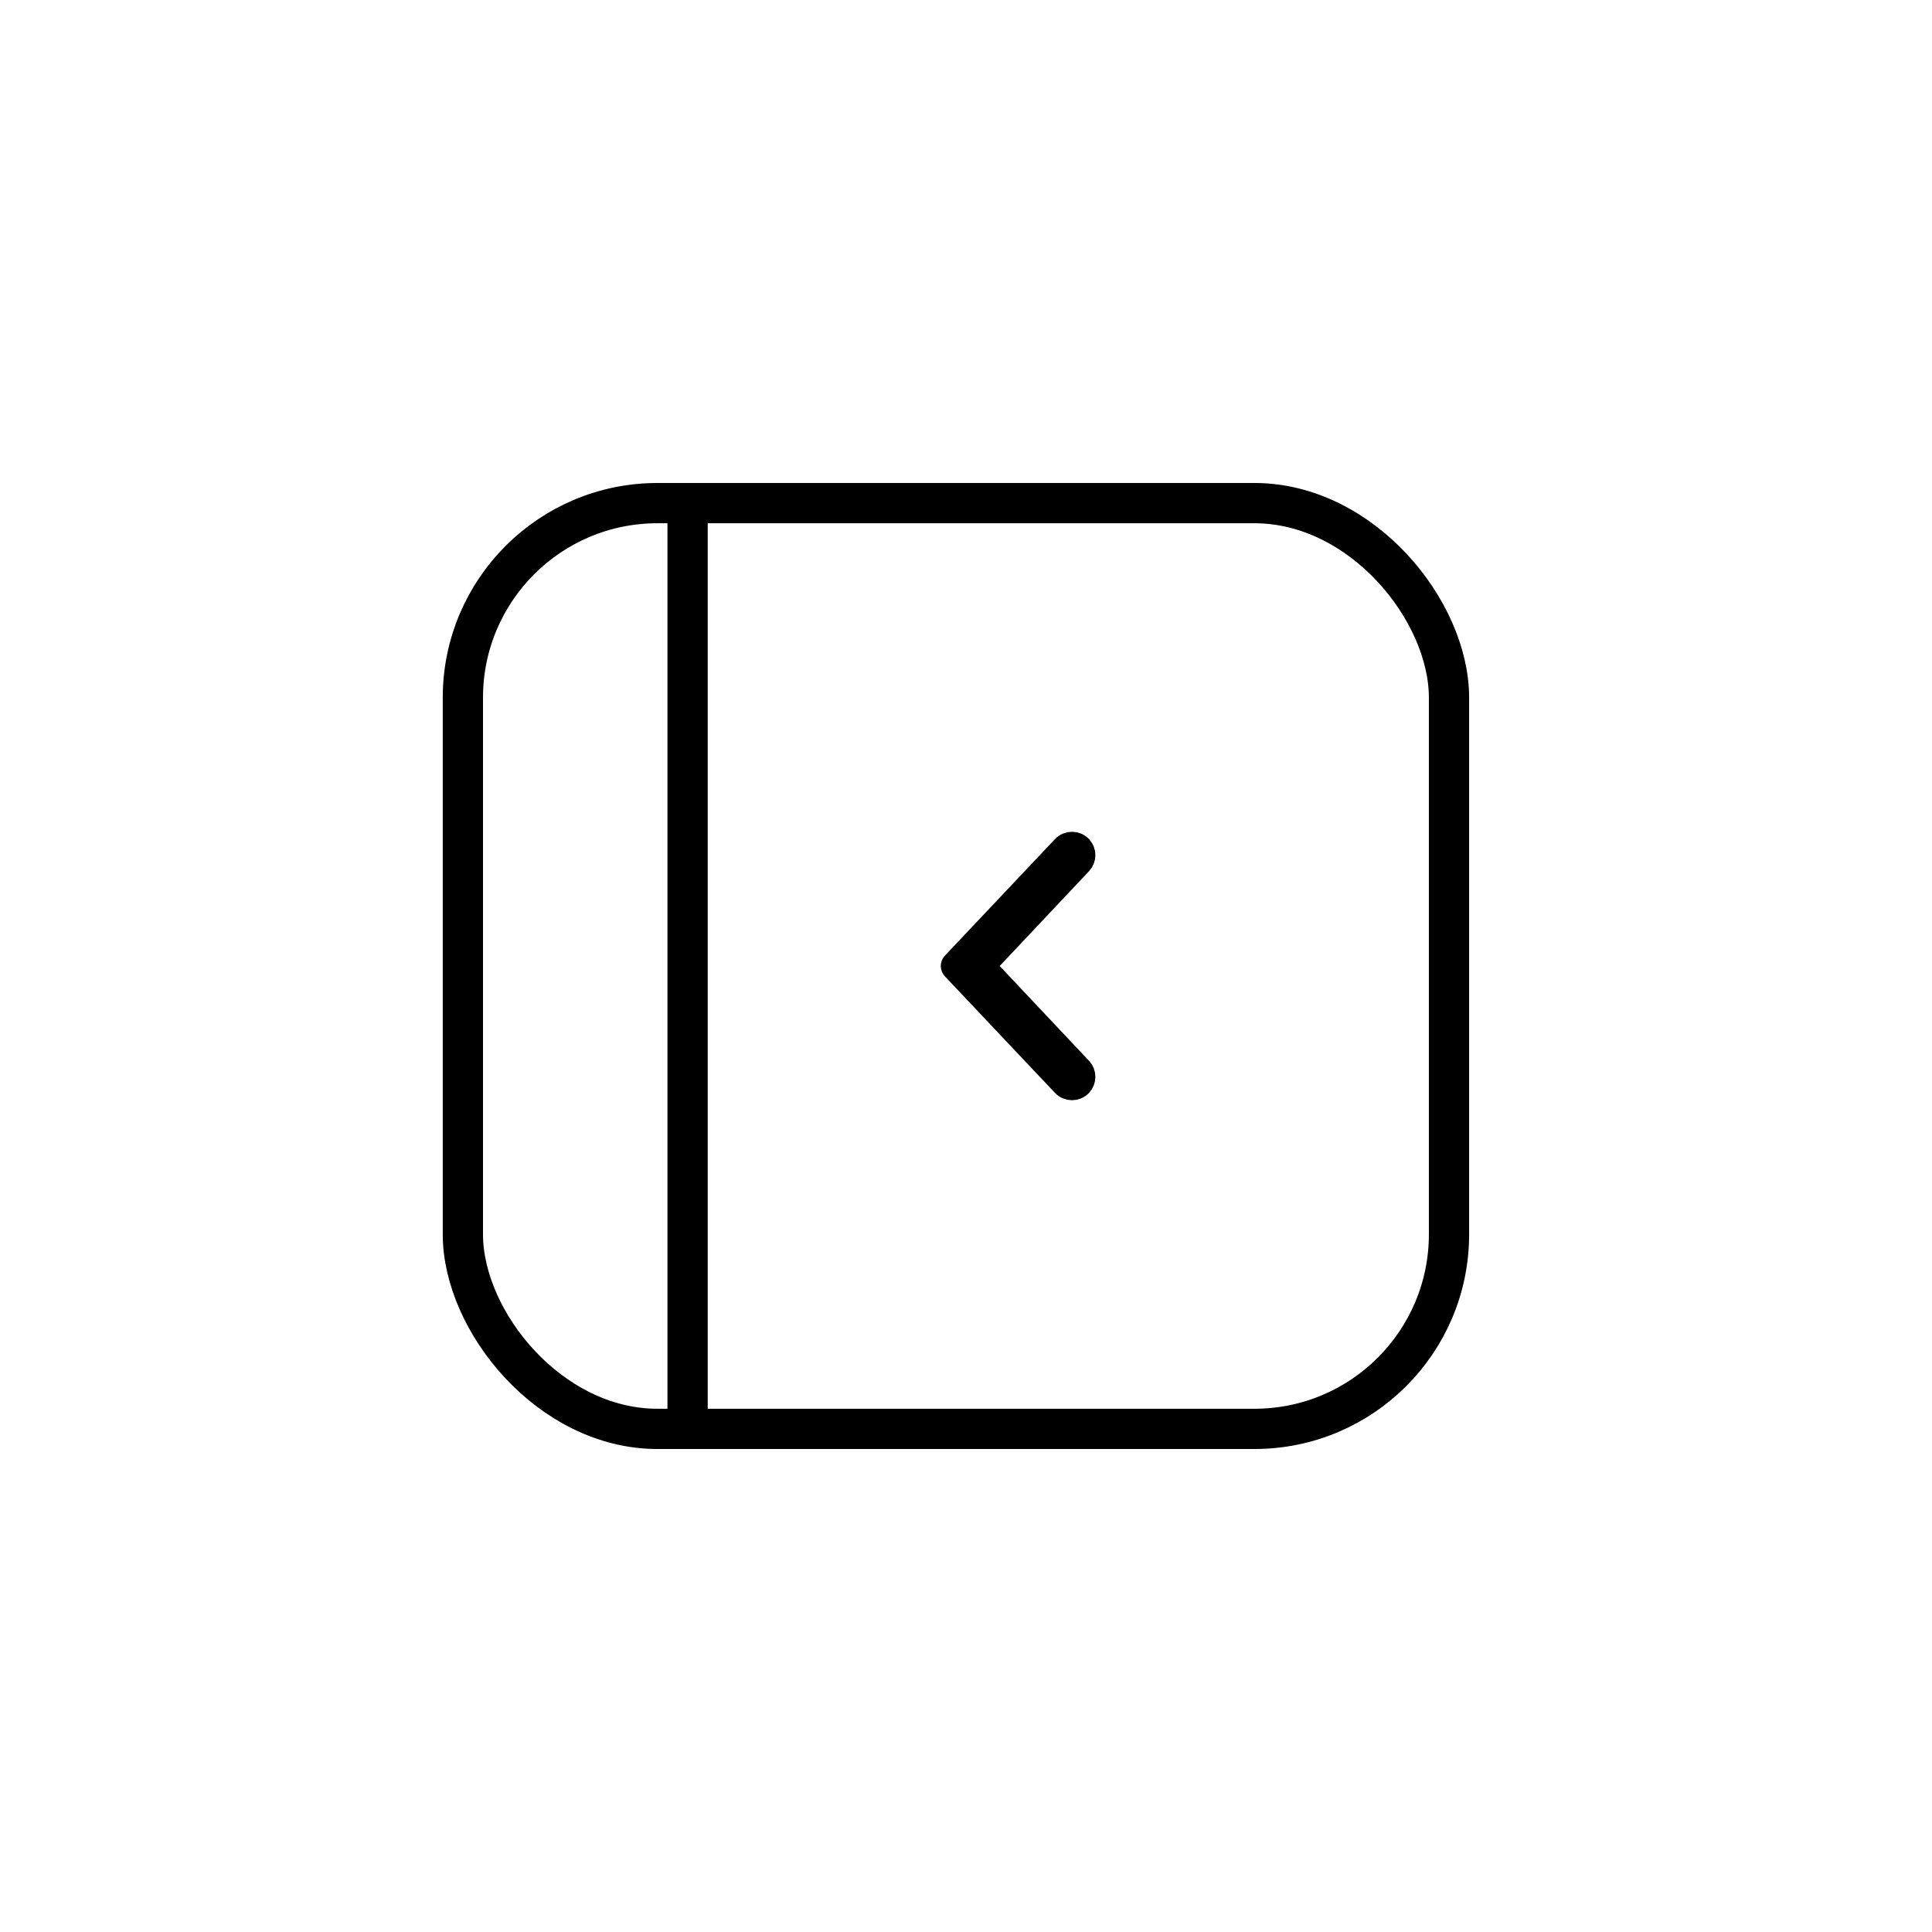 <svg width="48" height="48" viewBox="0 0 48 48" fill="none" xmlns="http://www.w3.org/2000/svg">
<line x1="17.083" y1="12" x2="17.083" y2="36" stroke="black"/>
<rect x="11.5" y="12.5" width="24.5" height="23" rx="4.833" stroke="black"/>
<path d="M24.619 23.794L24.425 24L24.619 24.206L26.838 26.561C26.94 26.669 26.94 26.838 26.838 26.947C26.727 27.064 26.54 27.064 26.429 26.947L23.692 24.049C23.666 24.021 23.666 23.979 23.692 23.951L26.429 21.053C26.54 20.936 26.727 20.936 26.838 21.053C26.94 21.162 26.94 21.331 26.838 21.439L24.619 23.794Z" stroke="black" stroke-width="0.6"/>
</svg>
